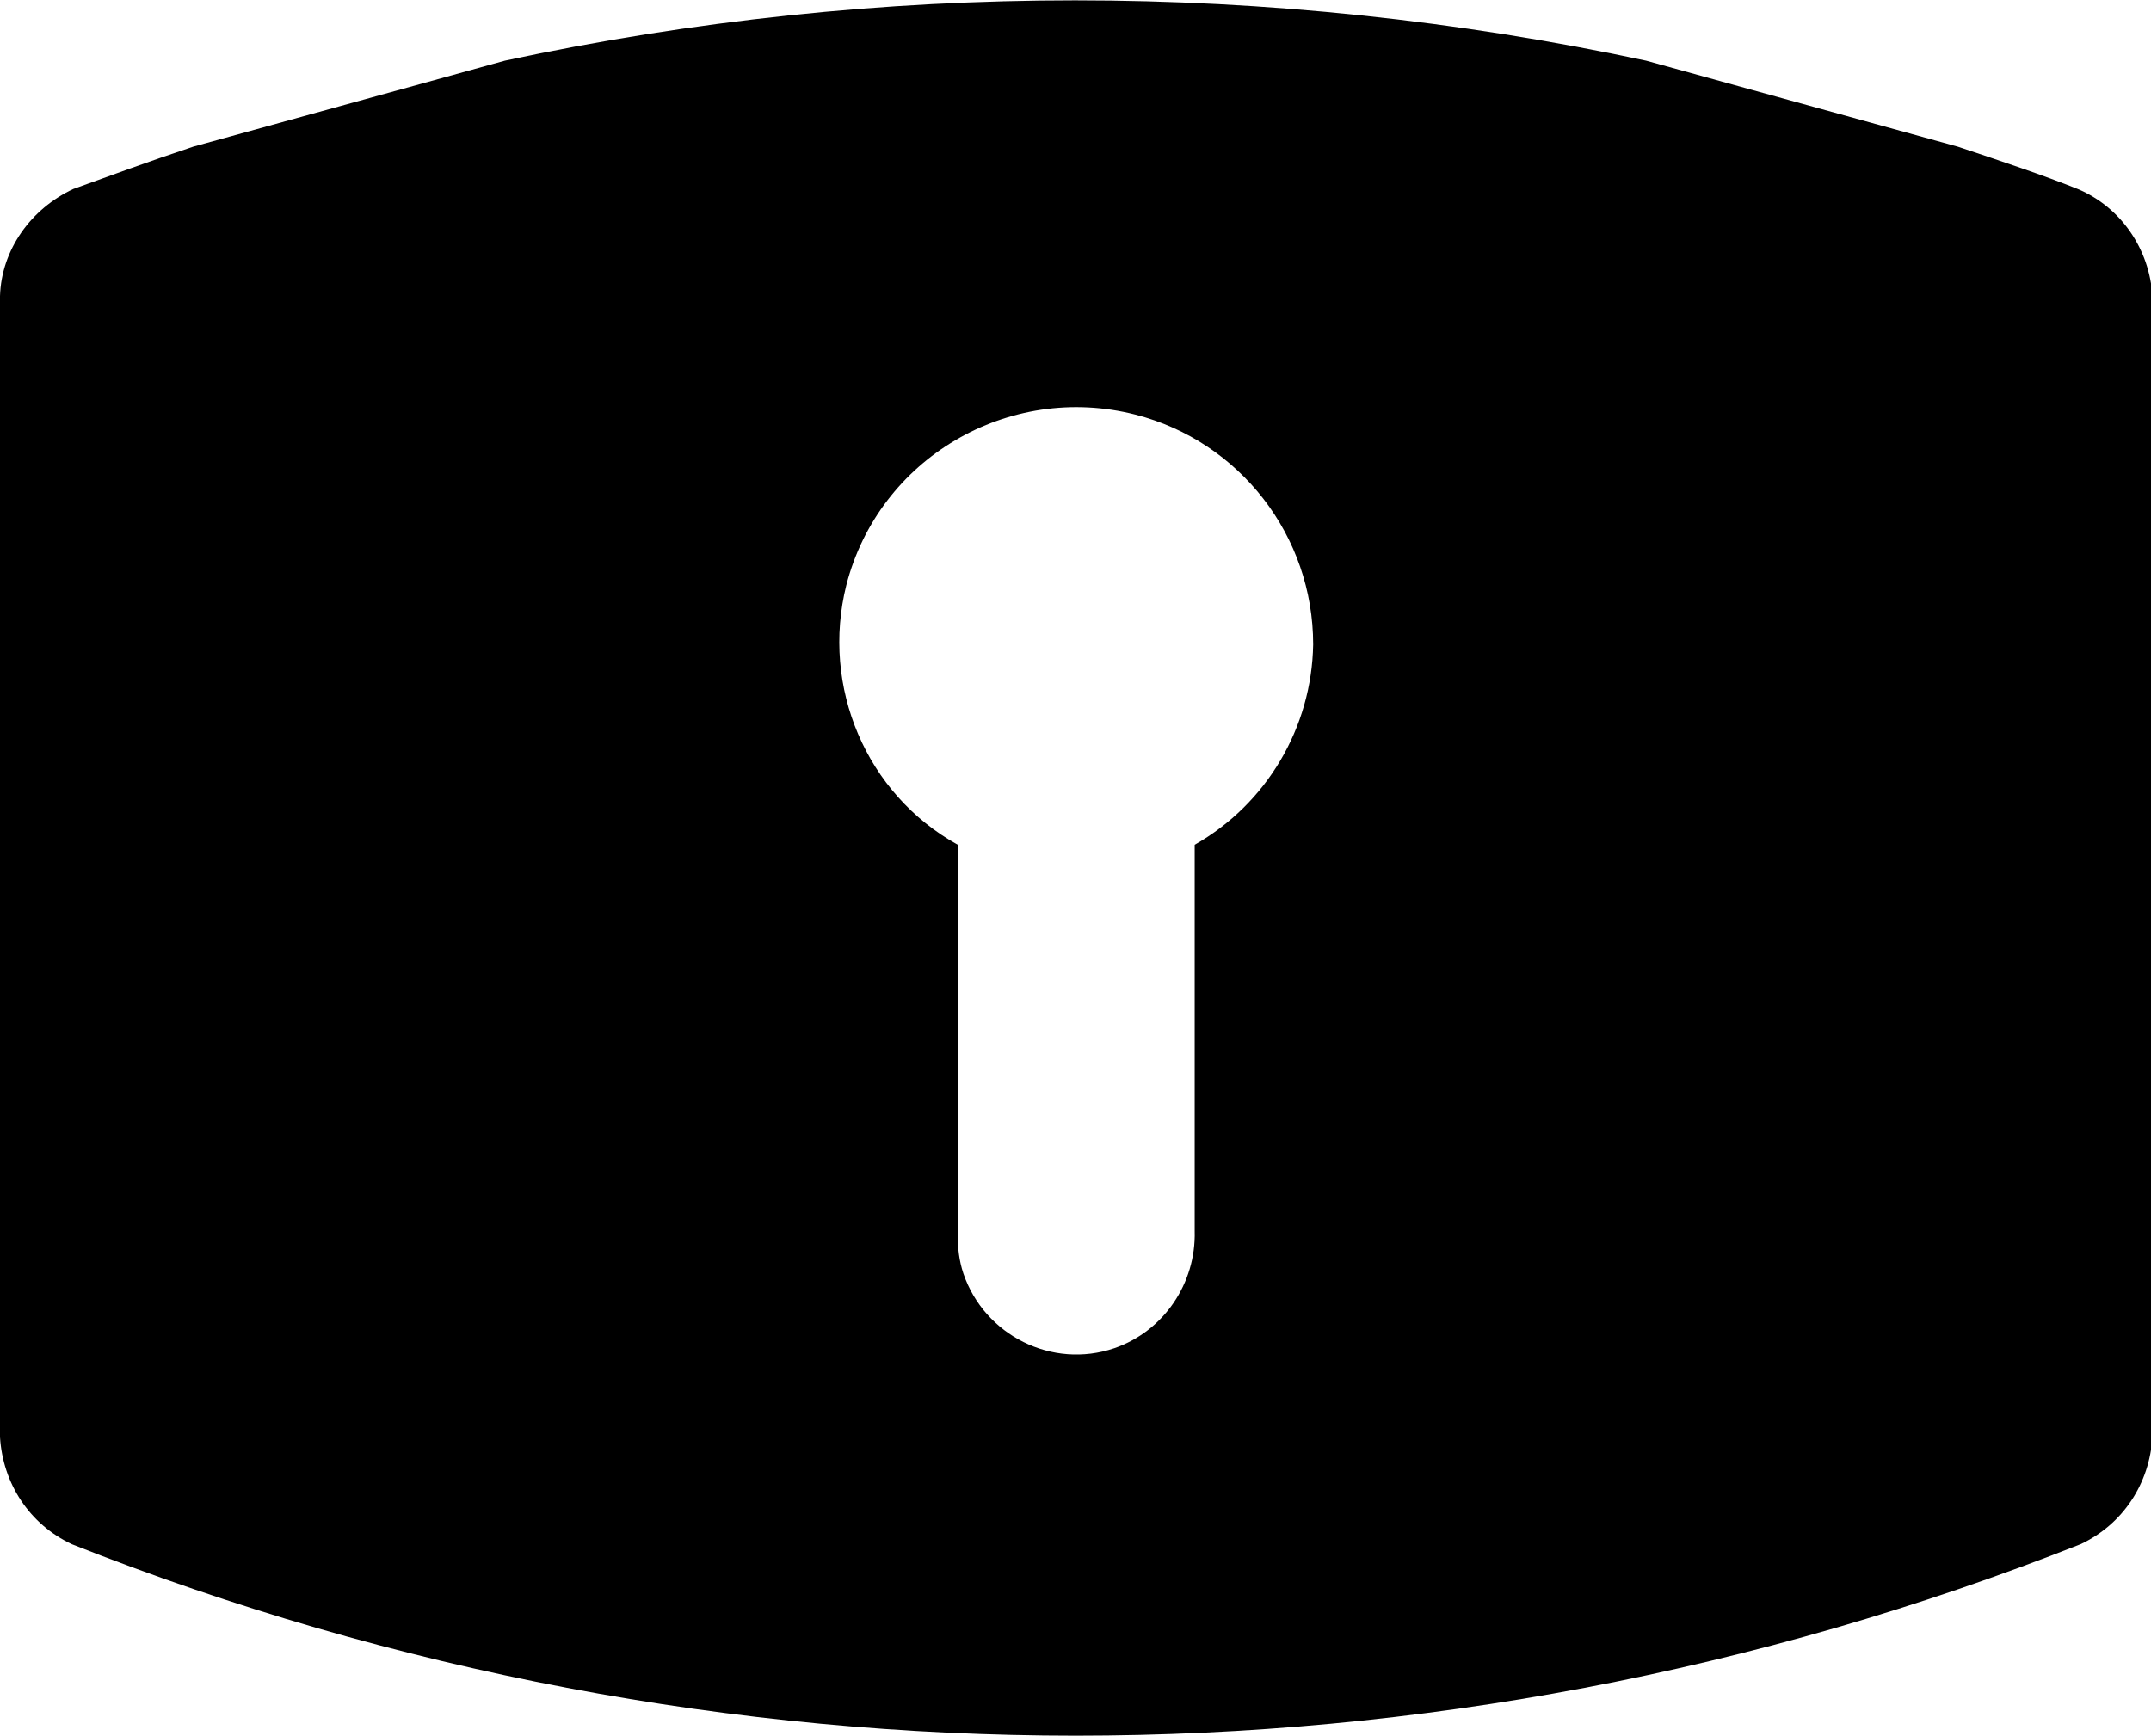 <?xml version="1.0" encoding="utf-8"?>
<!-- Generator: Adobe Illustrator 21.1.0, SVG Export Plug-In . SVG Version: 6.00 Build 0)  -->
<svg version="1.1" id="Layer_1" xmlns="http://www.w3.org/2000/svg" xmlns:xlink="http://www.w3.org/1999/xlink" x="0px" y="0px"
	 viewBox="0 0 152.5 123.1" style="enable-background:new 0 0 152.5 123.1;" xml:space="preserve">
<style type="text/css">
	.st0{fill:#000000;}
</style>
<title>Asset 2</title>
<g id="Layer_2">
	<g id="Layer_1-2">
		<path class="st0" d="M147.3,13.4c-2.5-1-5.2-1.9-8.5-3l-22.1-6.1c-26.7-5.7-54.3-5.7-80.9,0l-22.1,6.1c-3.3,1.1-6,2.1-8.5,3
			c-3,1.4-5.1,4.3-5.2,7.6v80.9c0.2,3.3,2.1,6.2,5.1,7.6c45.7,18.1,96.6,18.1,142.4,0c3-1.4,4.9-4.3,5.1-7.6V21
			C152.4,17.7,150.4,14.7,147.3,13.4z M84.7,59.9v27.4c0.1,3.7-2.2,7.1-5.7,8.3c-4.4,1.5-9.2-0.9-10.7-5.3c-0.3-0.9-0.4-1.8-0.4-2.7
			V59.9c-6.5-3.6-9.7-11.2-7.9-18.4c2.3-9,11.5-14.4,20.5-12.1c7.4,1.9,12.6,8.6,12.6,16.3C93,51.6,89.8,57,84.7,59.9z"/>
	</g>
</g>
</svg>

